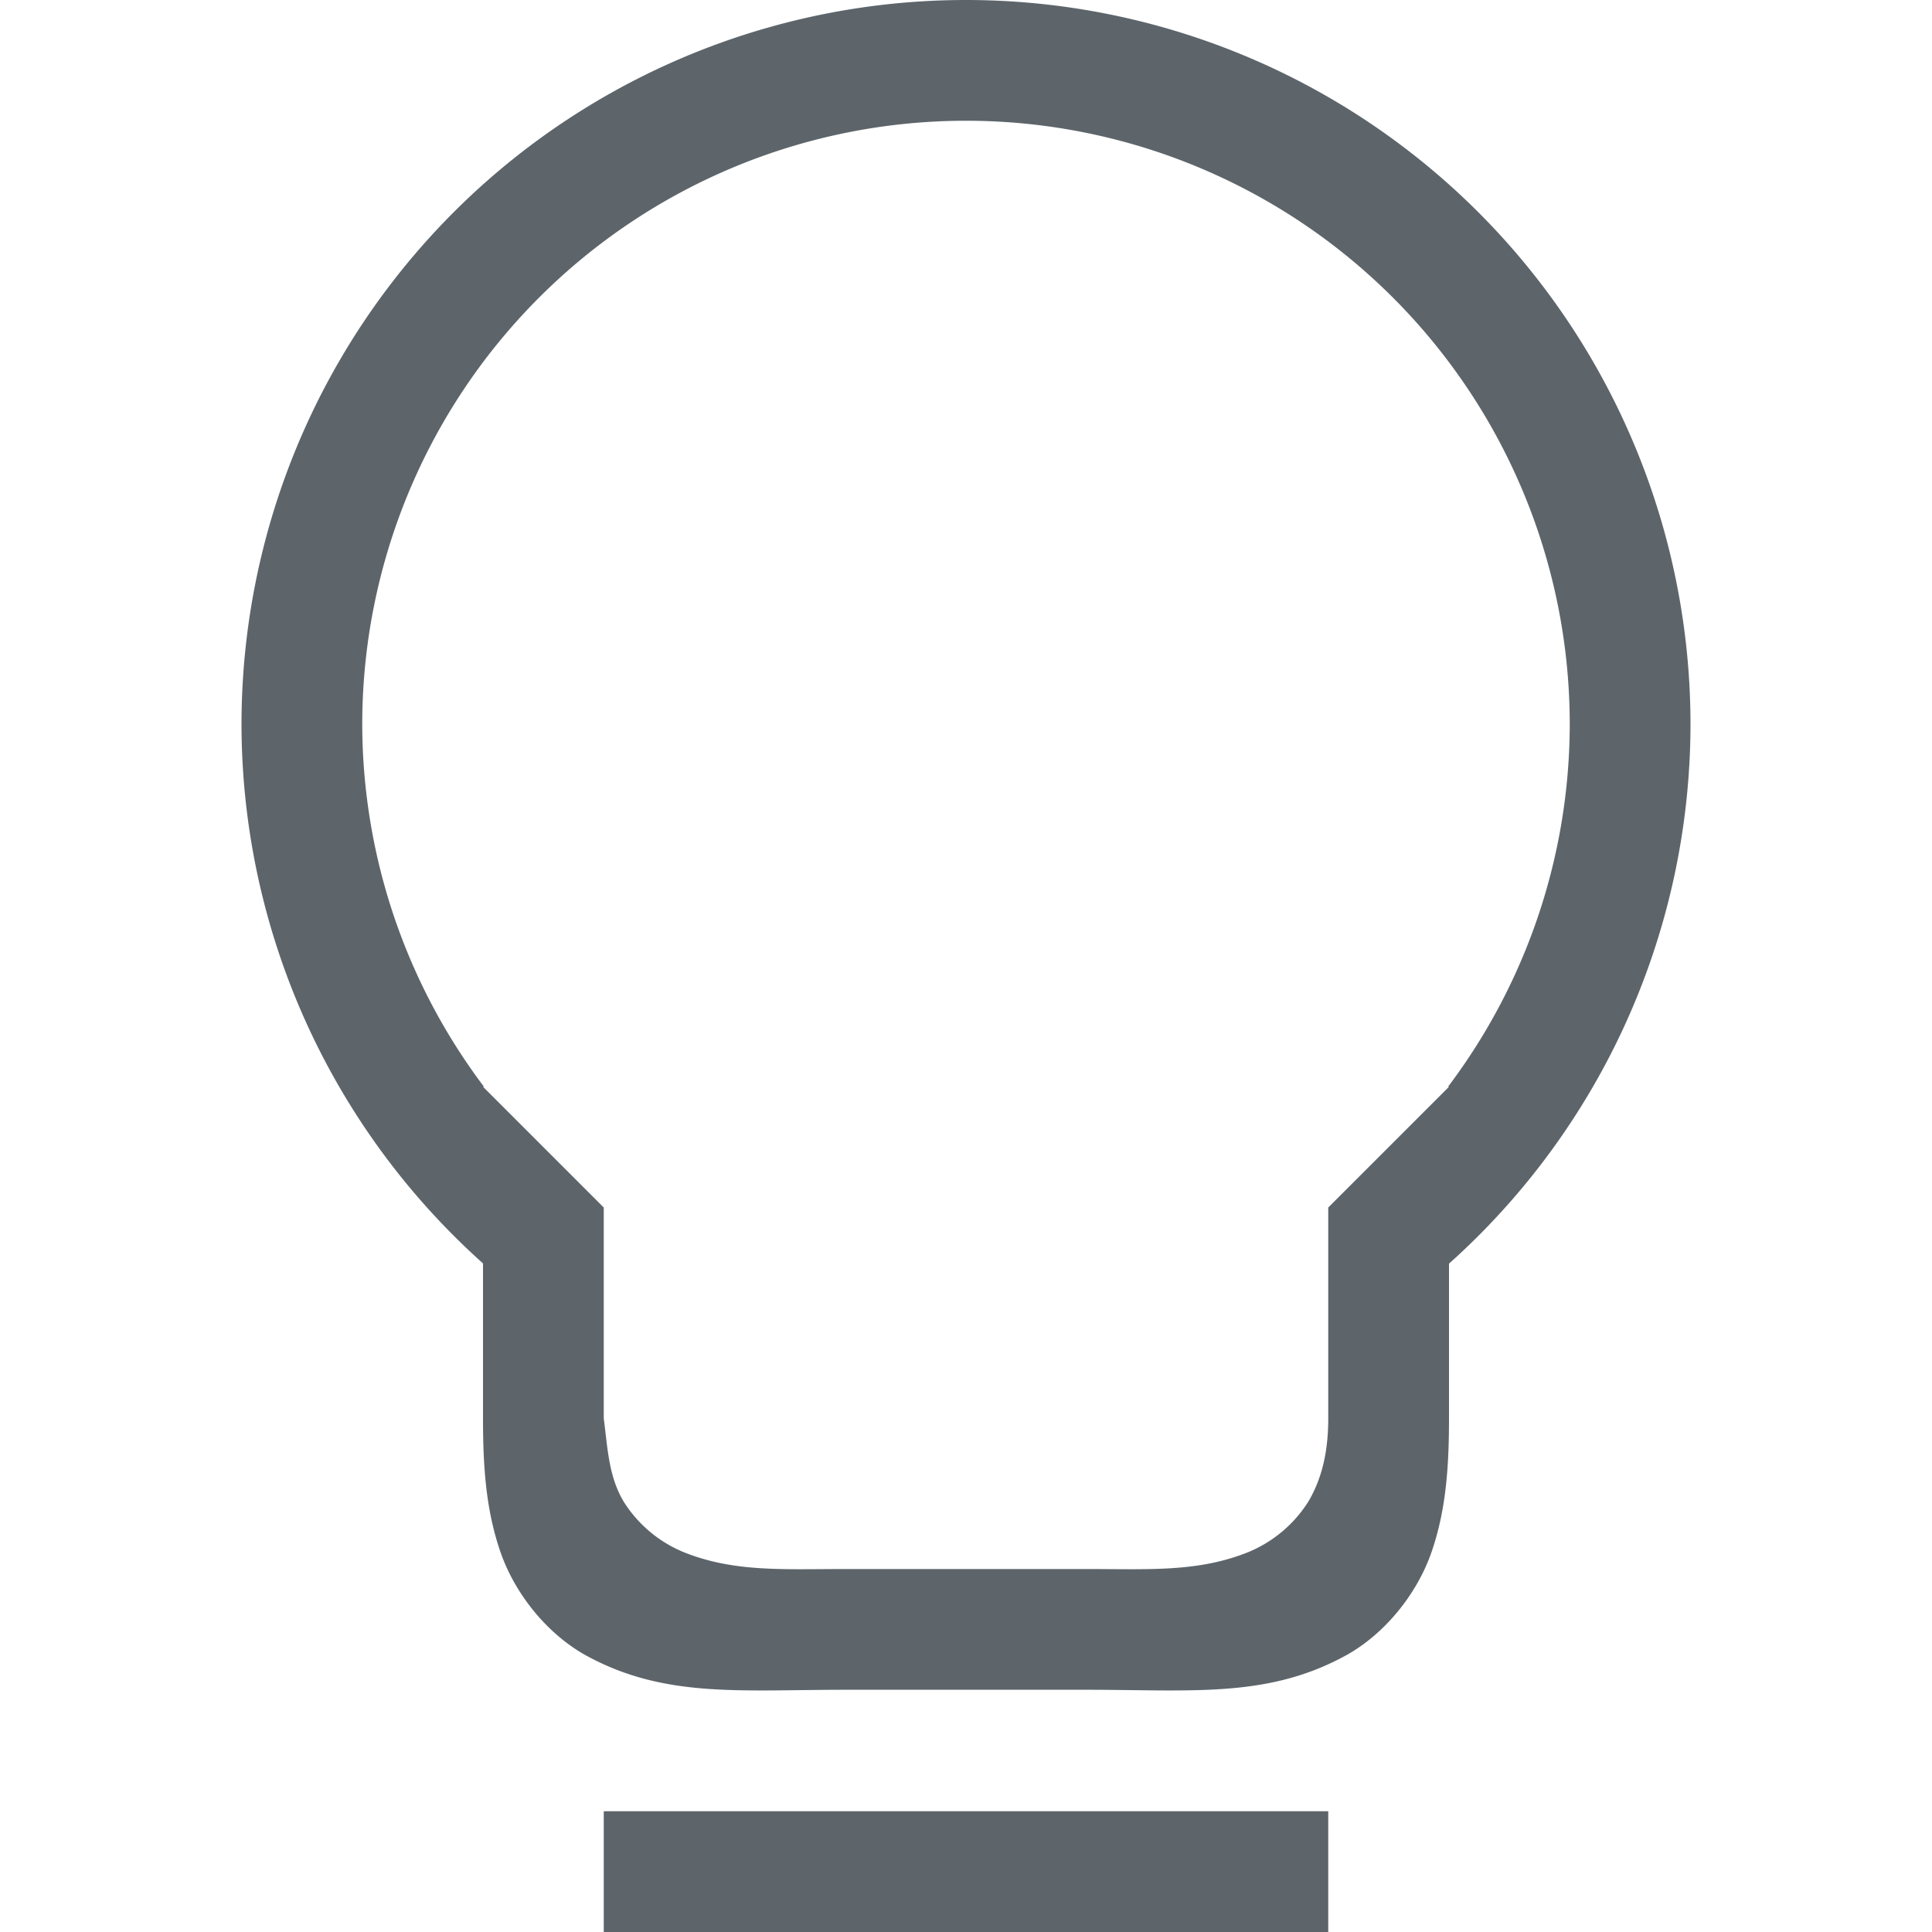 <svg height="16" width="16" xmlns="http://www.w3.org/2000/svg"><path d="M8 0a6 6 0 00-6 6 6.001 6.001 0 002 4.463v1.285c0 .416.027.77.148 1.115.122.345.389.674.711.85.646.351 1.266.281 2.141.281h2c.875 0 1.495.07 2.14-.281.323-.176.59-.505.712-.85.121-.345.148-.7.148-1.115v-1.283A6 6 0 0014 6a6 6 0 00-6-6zm0 1a5 5 0 015 5 4.998 4.998 0 01-1.008 3H12l-1 1v1.746c0 .243-.04.478-.164.688a1.07 1.07 0 01-.537.435c-.404.151-.799.125-1.299.125H7c-.5 0-.897.026-1.3-.125a1.065 1.065 0 01-.536-.435c-.125-.21-.132-.447-.164-.688V10L4 9h.008A5 5 0 013 6a5 5 0 015-5zM5 15v1h6v-1z" style="marker:none" color="#000" overflow="visible" fill="#5d656b"/></svg>